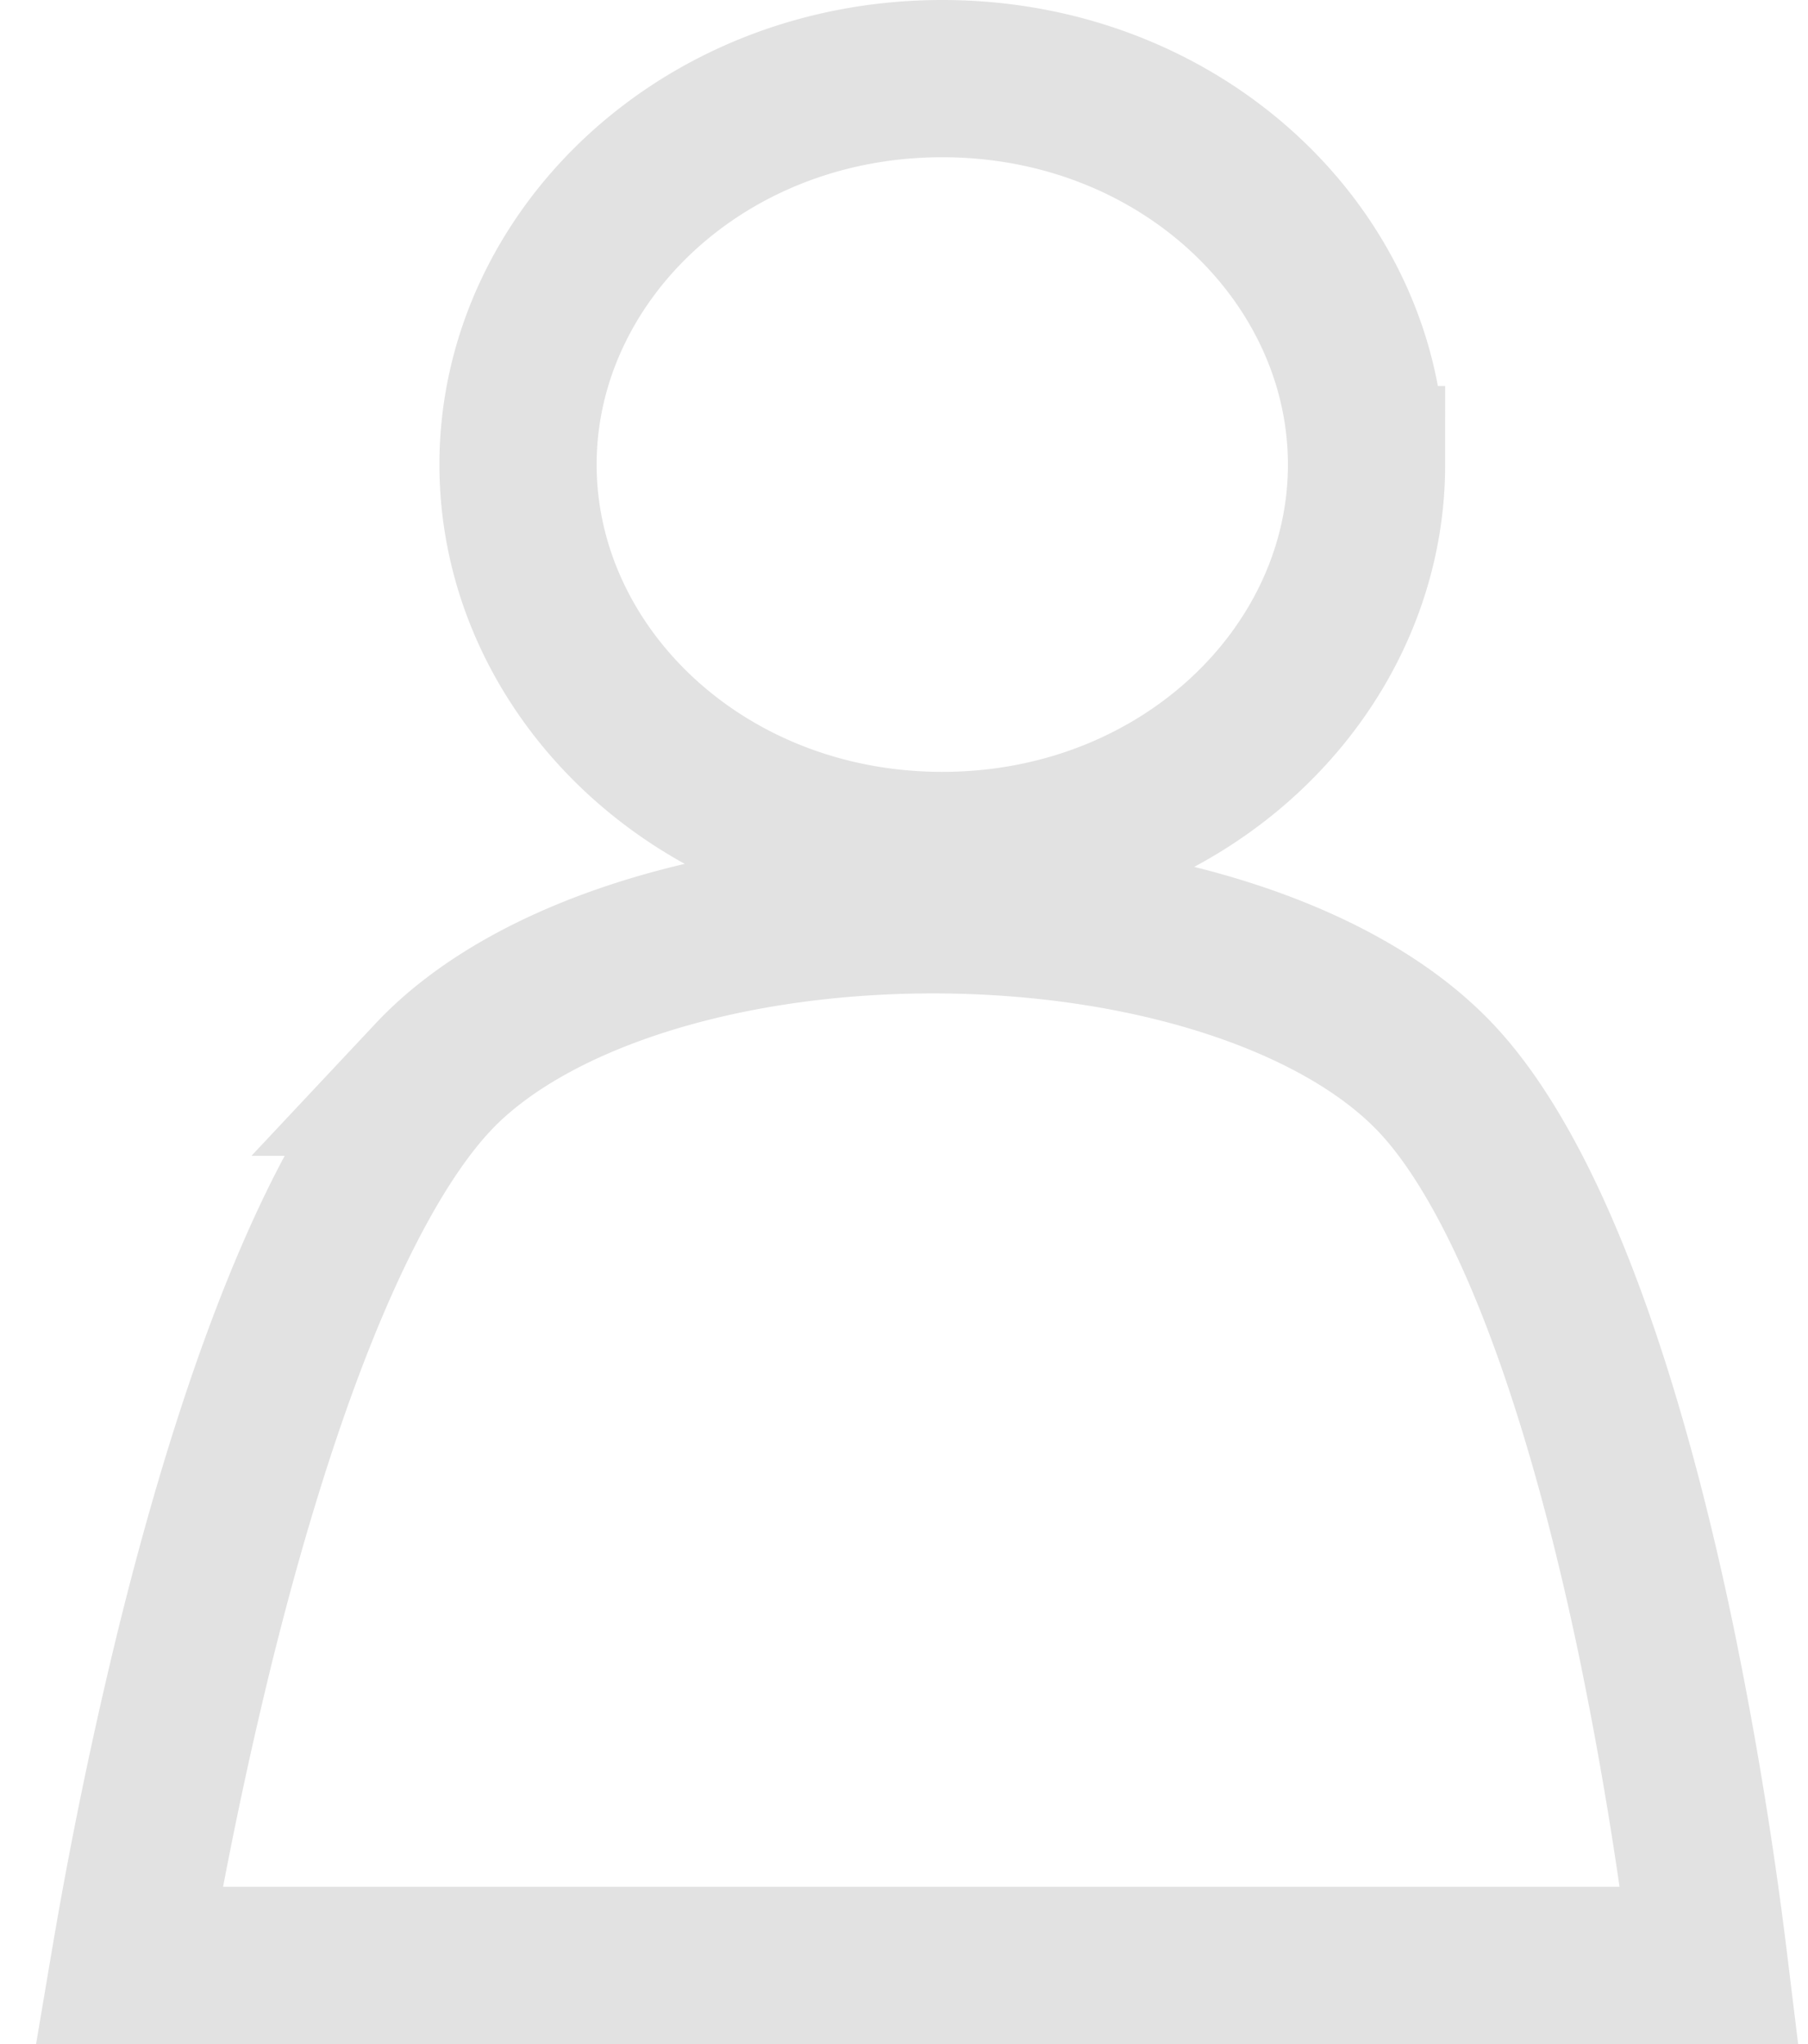 <svg width="23" height="26" fill="none" xmlns="http://www.w3.org/2000/svg"><path d="M5.508 13.702c1.214-1.294 3.676-2.066 6.361-2.066 2.684 0 5.159.771 6.392 2.07.614.647 1.176 1.704 1.664 3.026.481 1.303.86 2.774 1.15 4.171a51.04 51.04 0 01.67 4.097H1.642a56.835 56.835 0 01.839-4.06c.346-1.4.778-2.876 1.298-4.185.528-1.327 1.114-2.397 1.73-3.053zM17.384 5.91c0 2.637-2.34 4.908-5.397 4.908-3.057 0-5.397-2.27-5.397-4.909C6.59 3.271 8.93 1 11.987 1c3.056 0 5.397 2.271 5.397 4.91z" stroke="#E2E2E2" stroke-width="2"/></svg>